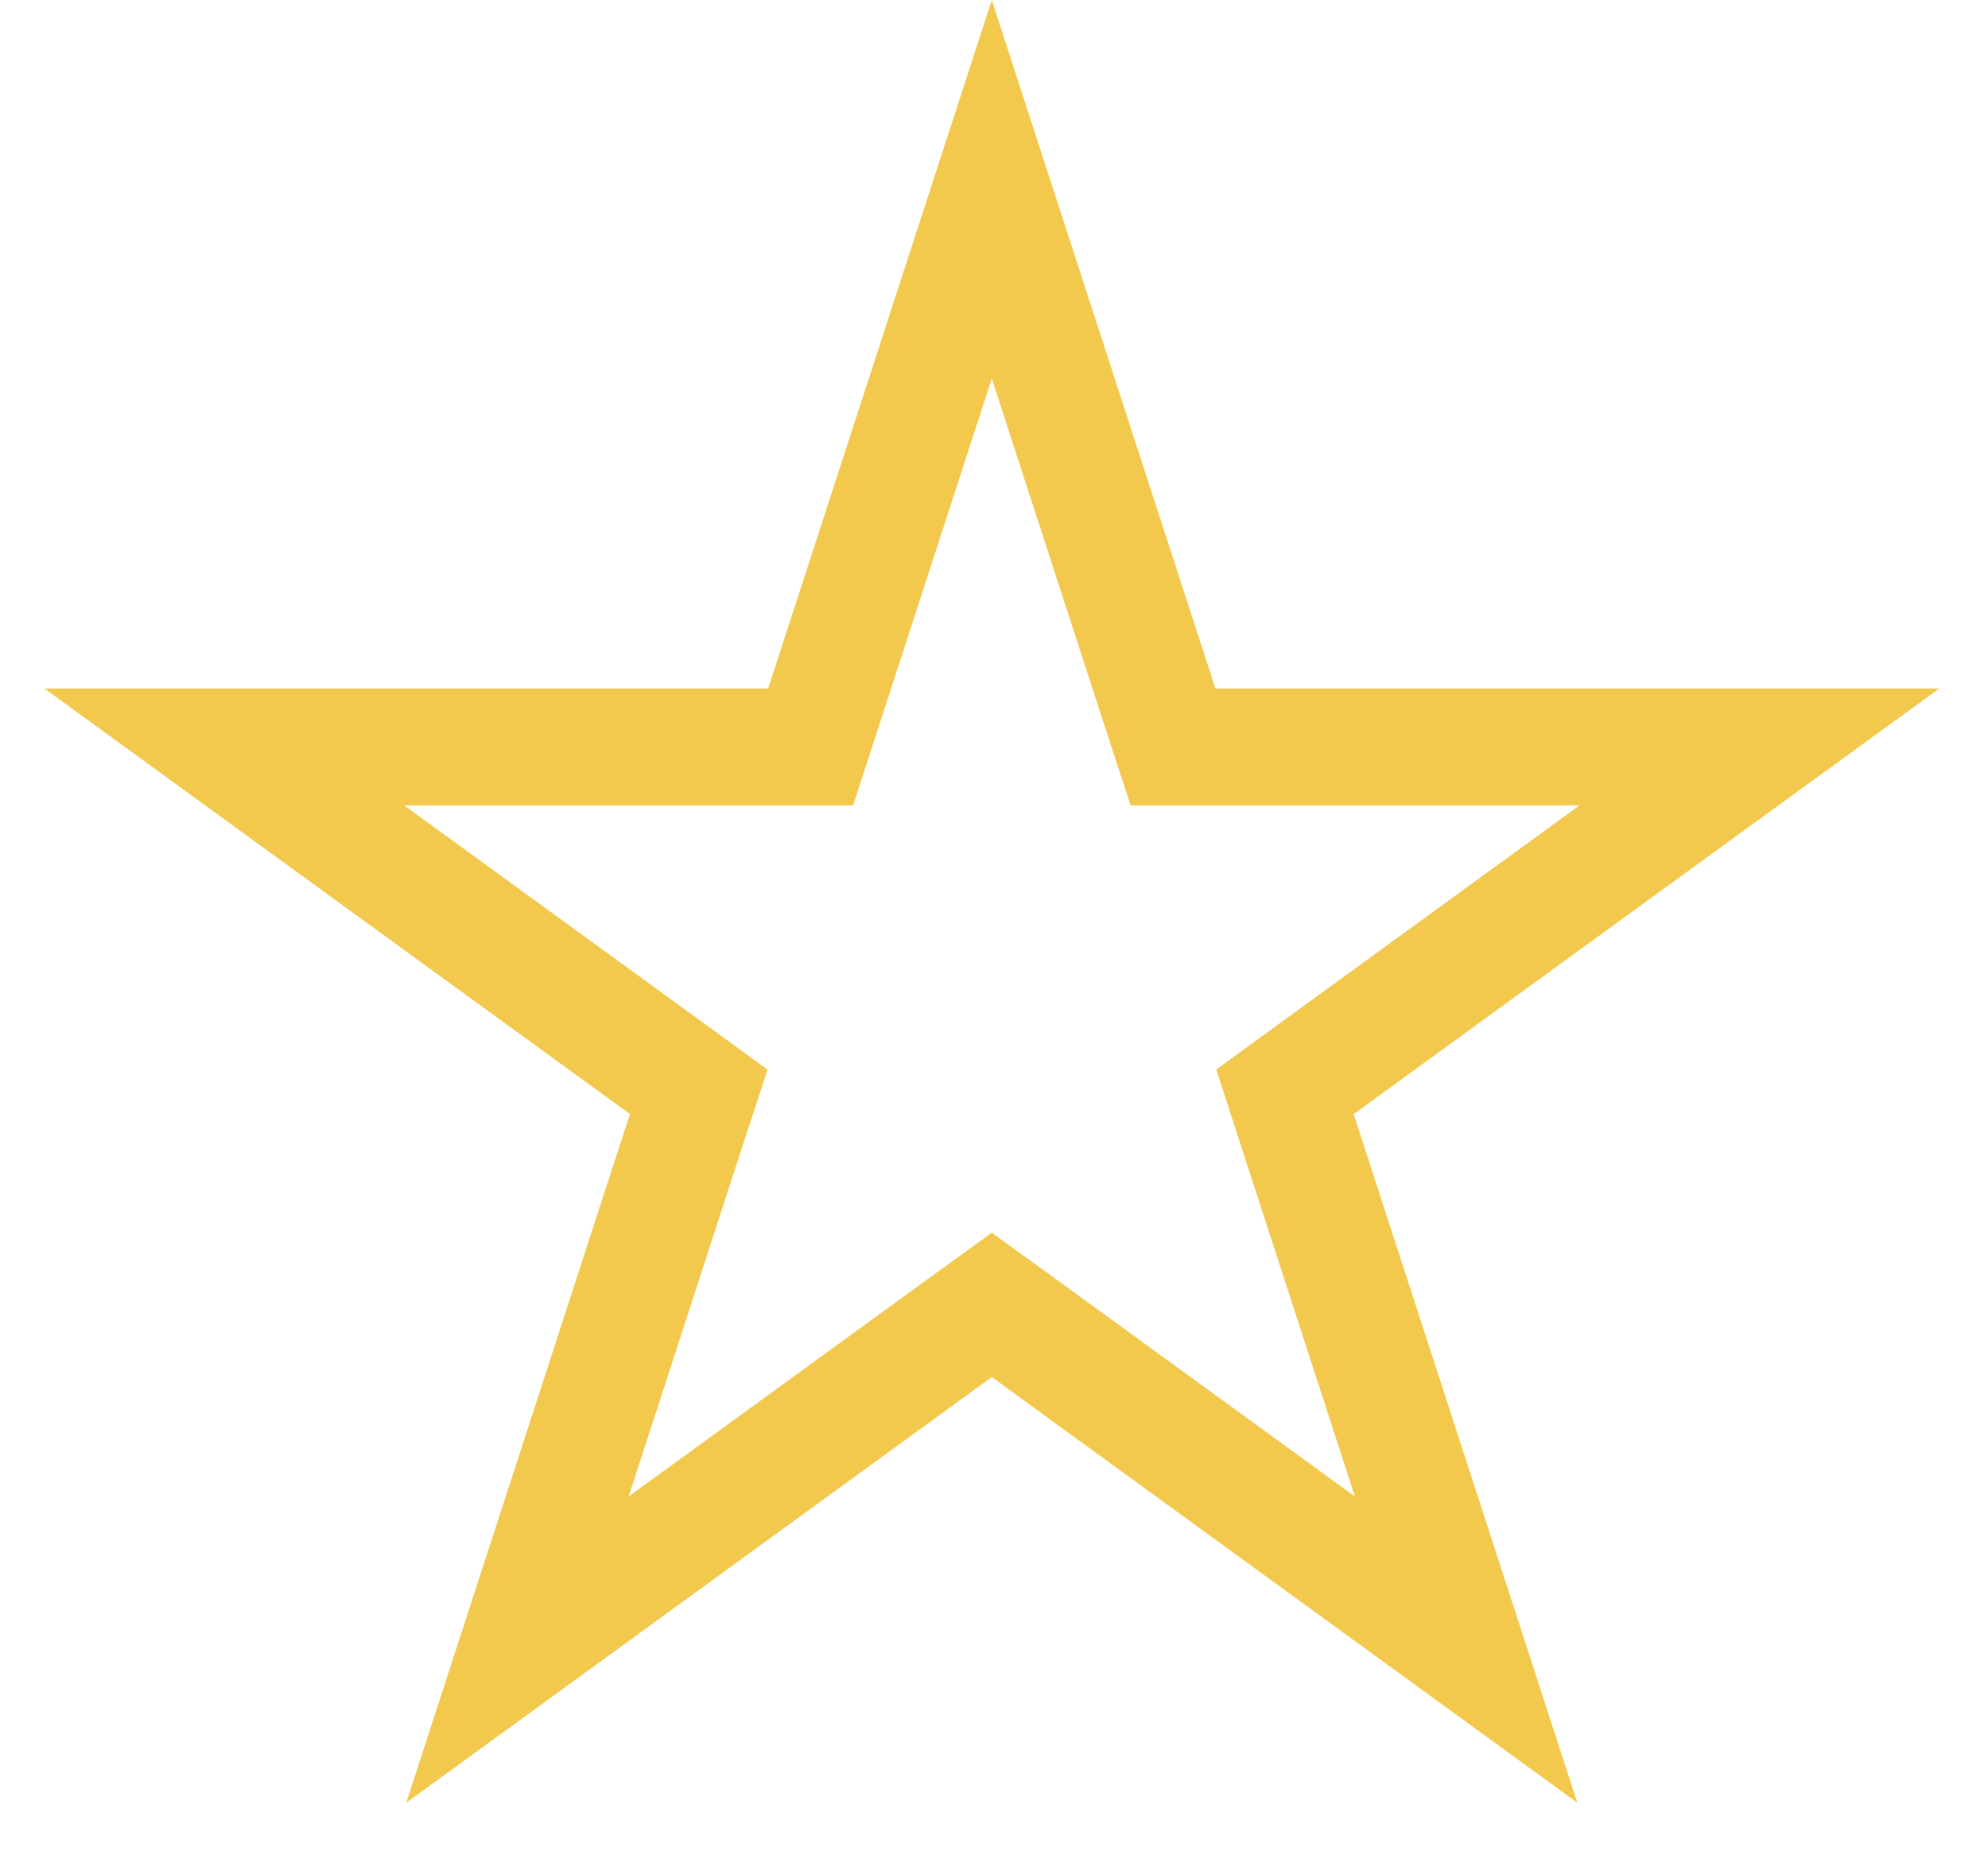 <svg width="17" height="16" viewBox="0 0 17 16" fill="none" xmlns="http://www.w3.org/2000/svg">
<path d="M8.481 1.619L9.918 6.043L10.031 6.388H10.394H15.045L11.282 9.123L10.988 9.337L11.1 9.682L12.537 14.107L8.775 11.372L8.481 11.159L8.187 11.372L4.425 14.107L5.862 9.682L5.975 9.337L5.681 9.123L1.918 6.388H6.569H6.932L7.044 6.043L8.481 1.619Z" stroke="#F2C94C"/>
</svg>
